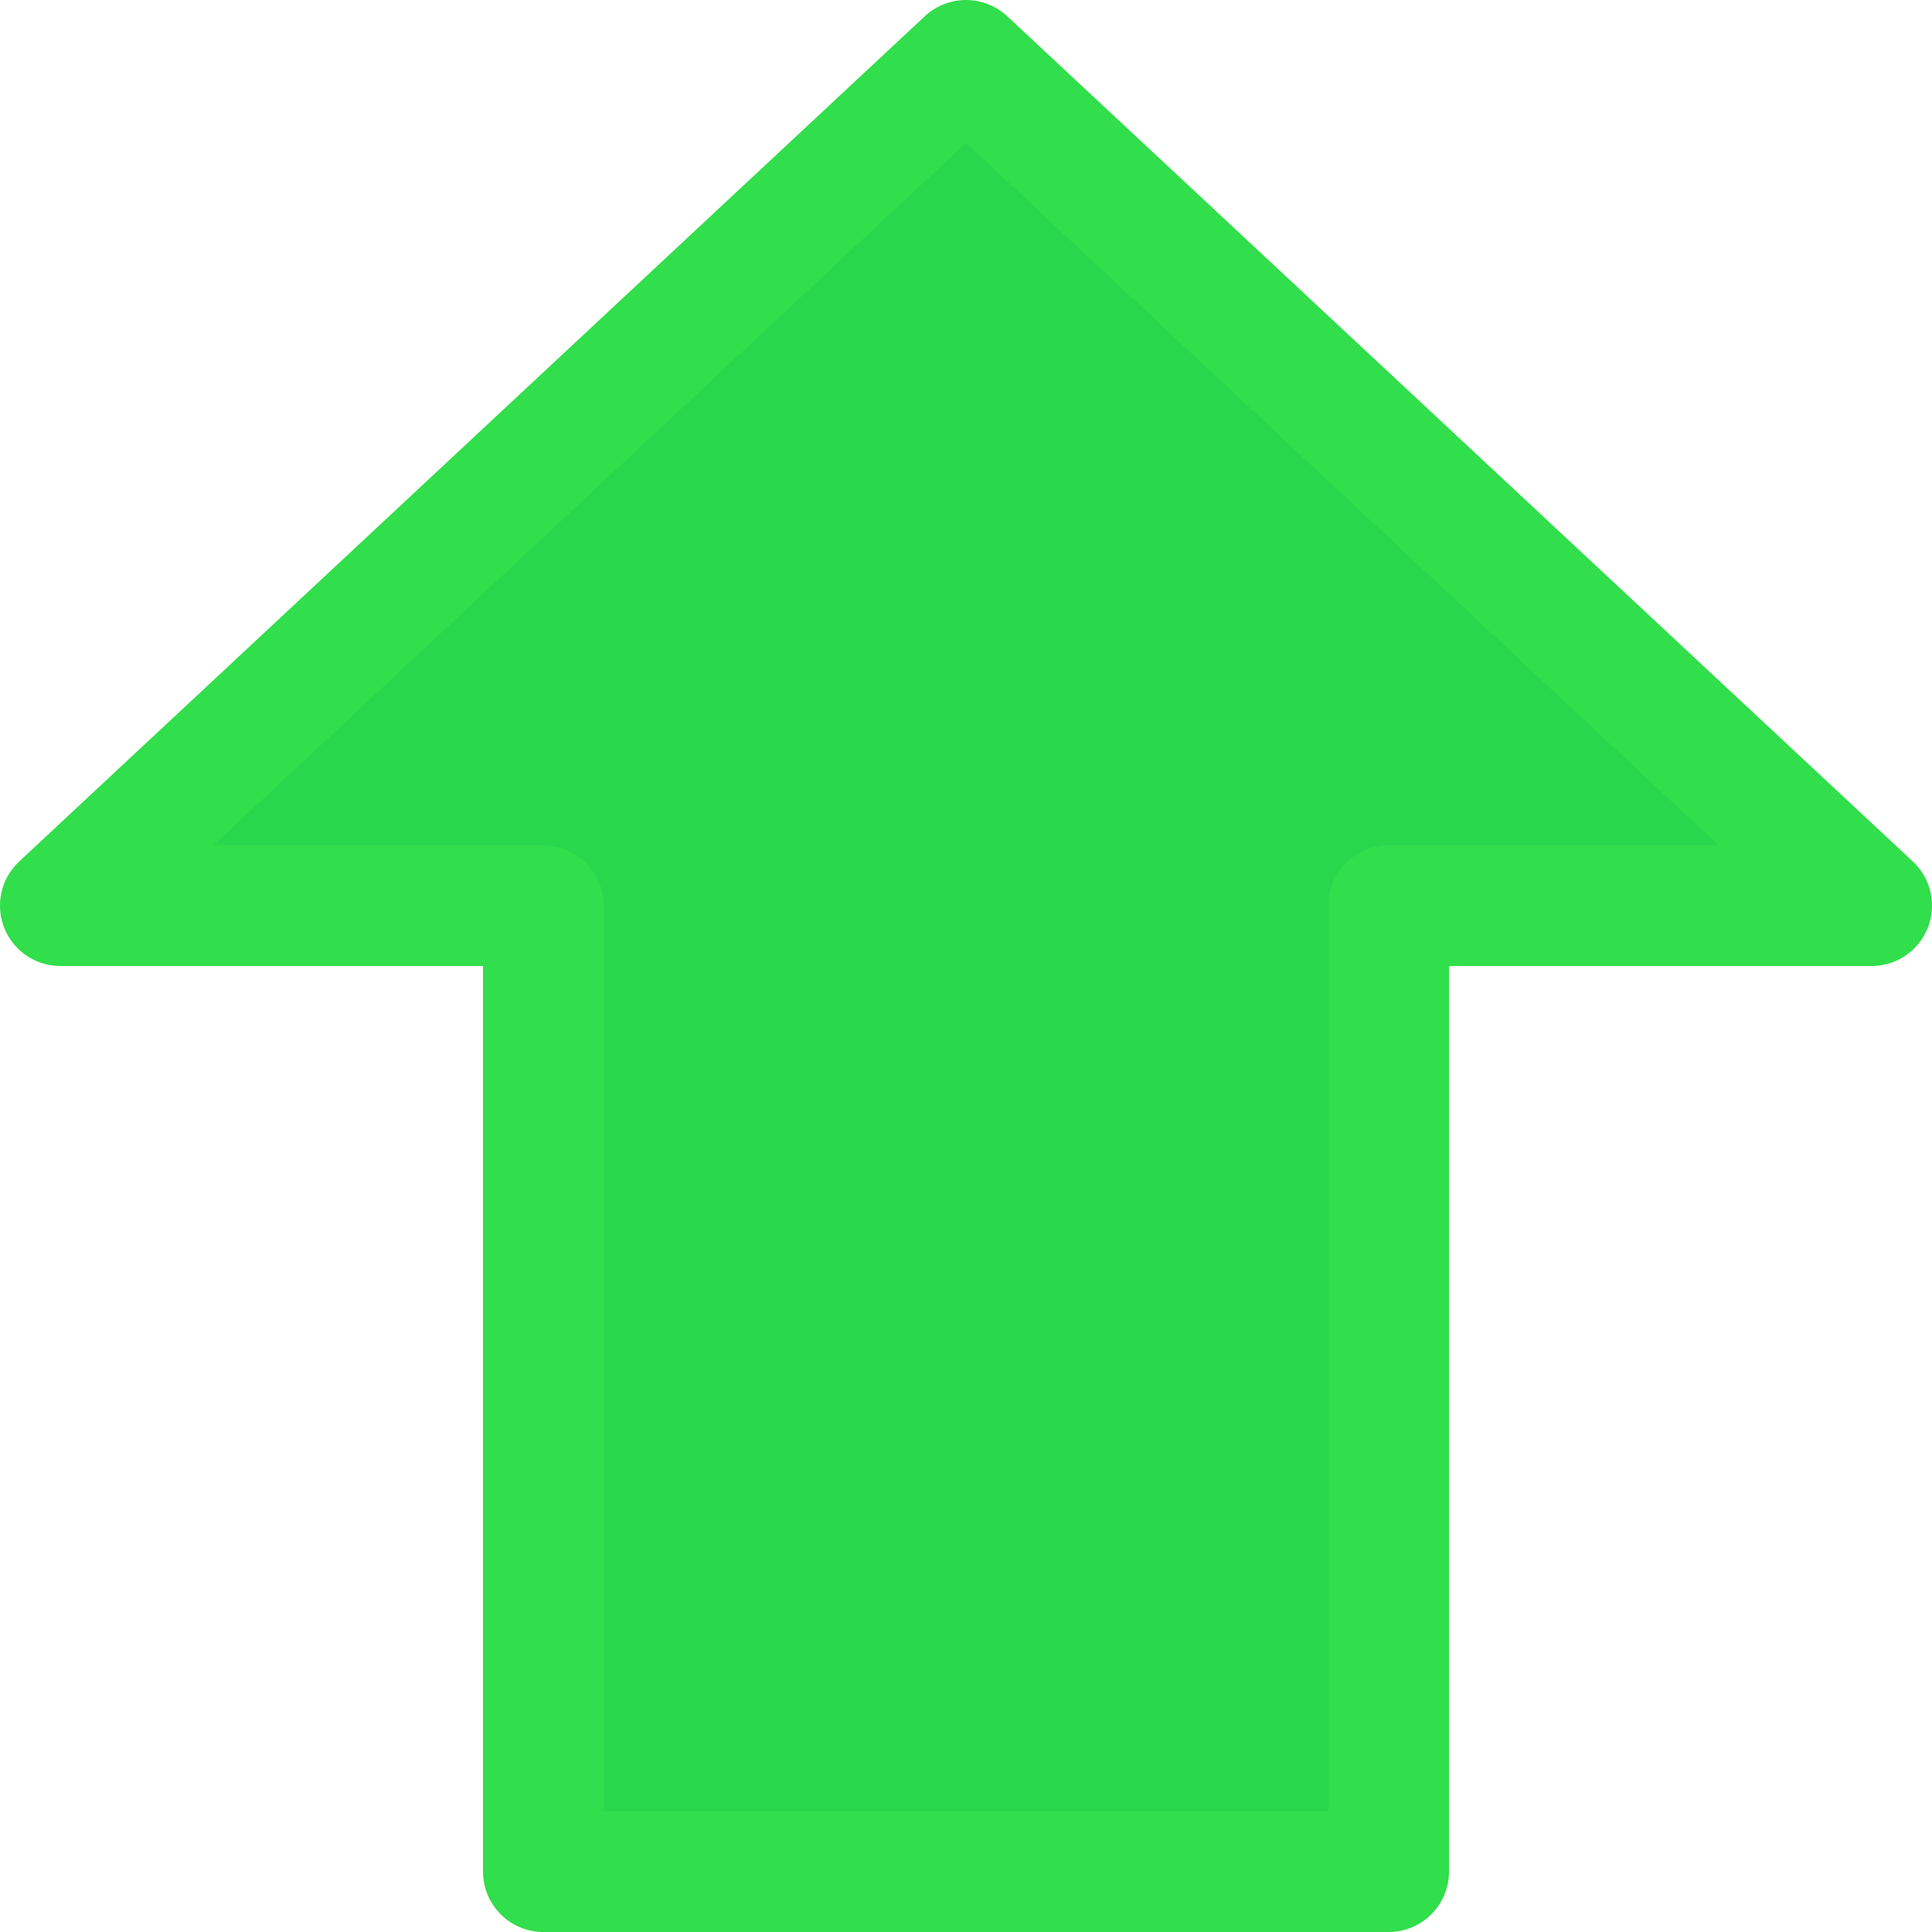 <svg viewBox="0 0 16 16" xmlns="http://www.w3.org/2000/svg">/&amp;gt;<path d="m8 .5 7.5 7h-4v8h-7v-8h-4z" fill="#28d74b" fill-rule="evenodd" stroke="#31de4b" stroke-linecap="round" stroke-linejoin="round"/></svg>